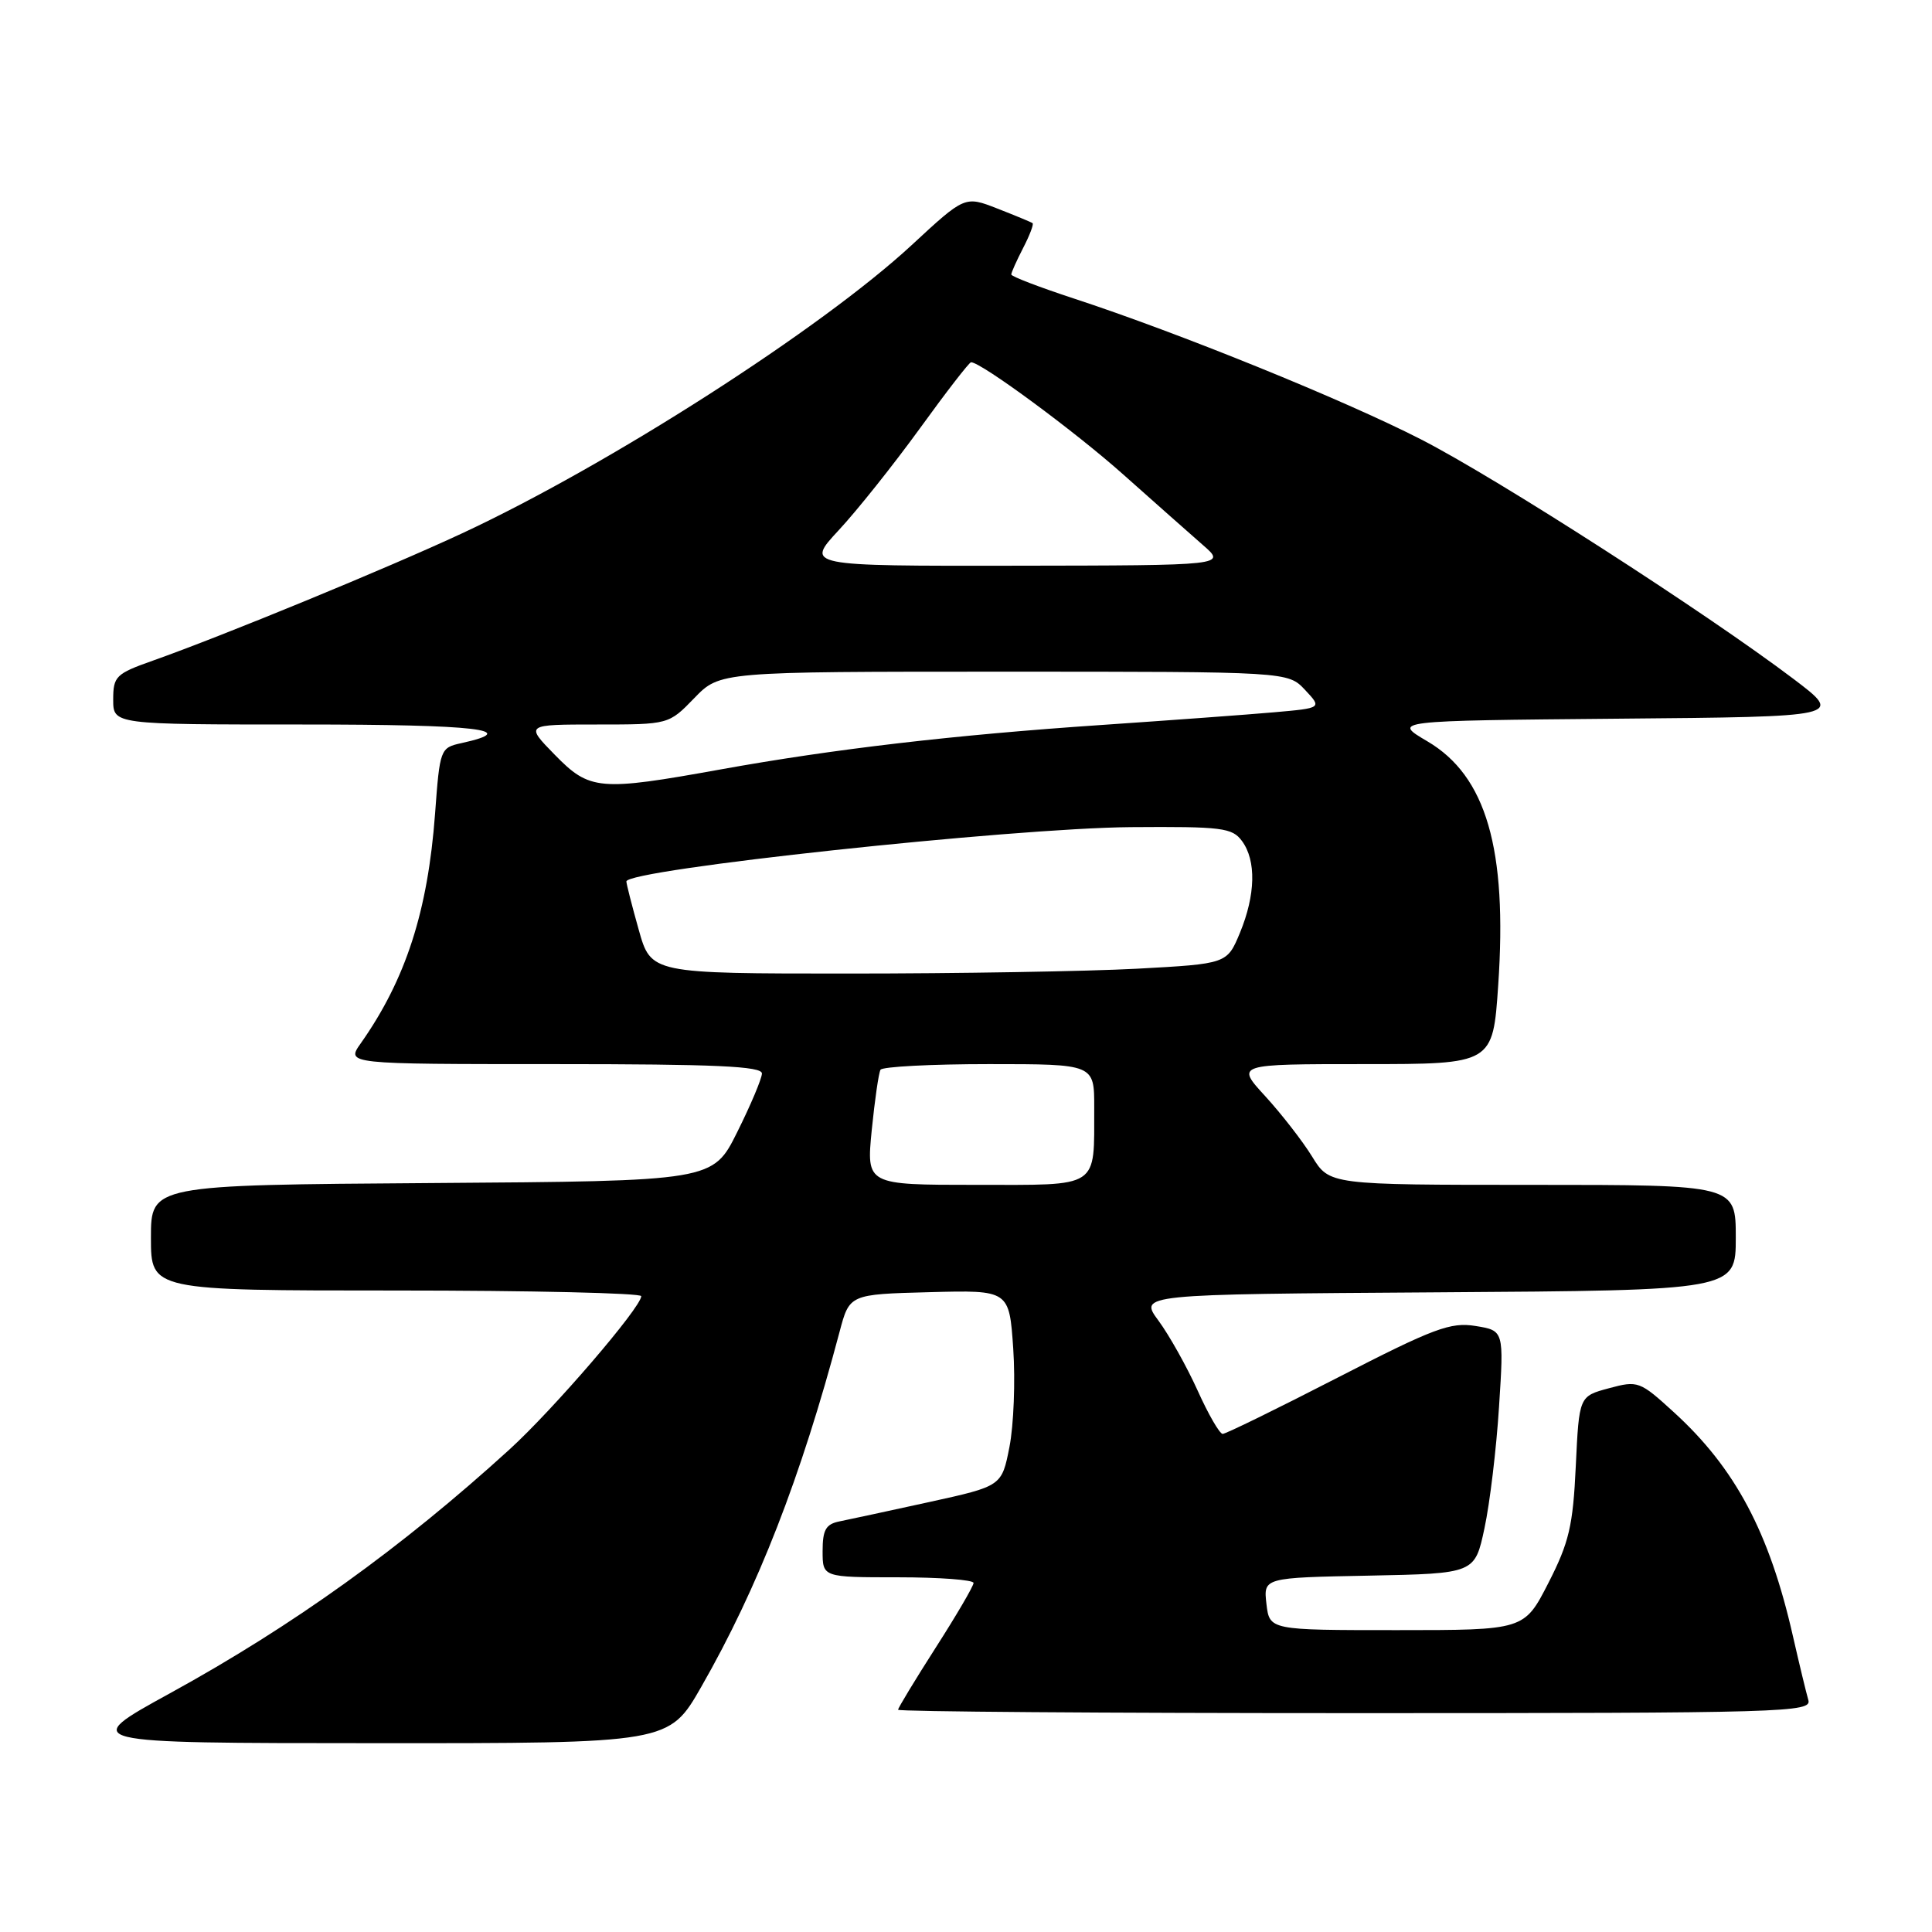 <?xml version="1.0" encoding="UTF-8" standalone="no"?>
<!DOCTYPE svg PUBLIC "-//W3C//DTD SVG 1.1//EN" "http://www.w3.org/Graphics/SVG/1.1/DTD/svg11.dtd" >
<svg xmlns="http://www.w3.org/2000/svg" xmlns:xlink="http://www.w3.org/1999/xlink" version="1.1" viewBox="0 0 256 256">
 <g >
 <path fill="currentColor"
d=" M 92.93 223.50 C 100.43 210.40 106.12 195.79 111.24 176.50 C 112.56 171.50 112.56 171.50 123.15 171.22 C 133.73 170.94 133.73 170.94 134.26 178.72 C 134.55 183.00 134.32 188.84 133.76 191.71 C 132.74 196.92 132.74 196.92 123.12 199.03 C 117.83 200.19 112.49 201.34 111.25 201.59 C 109.43 201.95 109.00 202.71 109.00 205.52 C 109.00 209.00 109.00 209.00 119.00 209.00 C 124.50 209.00 129.00 209.34 129.00 209.75 C 129.00 210.16 126.75 214.01 124.00 218.30 C 121.25 222.60 119.00 226.31 119.00 226.55 C 119.00 226.80 146.26 227.00 179.57 227.00 C 236.78 227.00 240.11 226.90 239.61 225.25 C 239.33 224.29 238.41 220.48 237.57 216.79 C 234.45 203.04 229.94 194.56 221.82 187.15 C 217.28 183.00 217.04 182.91 213.19 183.95 C 209.24 185.01 209.24 185.01 208.80 194.26 C 208.43 202.19 207.91 204.39 205.17 209.75 C 201.97 216.00 201.97 216.00 185.10 216.00 C 168.22 216.00 168.22 216.00 167.81 212.53 C 167.41 209.05 167.41 209.05 181.41 208.78 C 195.42 208.50 195.42 208.50 196.70 202.50 C 197.41 199.20 198.28 191.96 198.63 186.40 C 199.28 176.31 199.28 176.31 195.52 175.70 C 192.21 175.16 190.01 175.98 177.25 182.54 C 169.28 186.64 162.42 190.00 162.01 190.00 C 161.61 190.00 160.11 187.41 158.69 184.25 C 157.26 181.09 154.93 176.93 153.51 175.00 C 150.92 171.50 150.92 171.50 190.46 171.24 C 230.00 170.98 230.00 170.98 230.00 163.99 C 230.00 157.00 230.00 157.00 203.08 157.00 C 176.16 157.00 176.16 157.00 173.86 153.25 C 172.59 151.19 169.79 147.59 167.65 145.25 C 163.75 141.00 163.75 141.00 180.78 141.00 C 197.81 141.00 197.81 141.00 198.52 130.55 C 199.75 112.49 196.94 102.81 189.12 98.22 C 184.50 95.50 184.50 95.50 214.38 95.23 C 244.26 94.97 244.26 94.97 237.66 89.97 C 226.01 81.16 198.34 63.36 188.27 58.21 C 178.01 52.96 156.20 44.11 142.25 39.54 C 137.71 38.05 134.00 36.63 134.00 36.37 C 134.00 36.11 134.71 34.53 135.57 32.86 C 136.44 31.18 137.00 29.70 136.82 29.57 C 136.65 29.44 134.55 28.57 132.17 27.64 C 127.85 25.95 127.85 25.95 120.82 32.46 C 108.81 43.58 80.74 61.58 61.25 70.66 C 51.27 75.31 29.64 84.21 20.25 87.54 C 15.35 89.27 15.00 89.62 15.00 92.70 C 15.00 96.00 15.00 96.00 40.06 96.00 C 63.30 96.00 69.22 96.69 61.13 98.47 C 58.34 99.08 58.28 99.25 57.65 107.80 C 56.69 120.74 53.77 129.78 47.80 138.25 C 45.86 141.00 45.86 141.00 73.43 141.00 C 94.84 141.00 100.99 141.28 100.96 142.25 C 100.94 142.94 99.47 146.43 97.69 150.00 C 94.46 156.50 94.46 156.50 57.23 156.76 C 20.00 157.02 20.00 157.02 20.00 164.01 C 20.00 171.00 20.00 171.00 52.50 171.00 C 70.38 171.00 84.99 171.34 84.97 171.75 C 84.92 173.28 73.31 186.78 67.50 192.07 C 53.19 205.10 38.81 215.43 22.50 224.38 C 10.50 230.97 10.50 230.97 49.57 230.98 C 88.64 231.00 88.64 231.00 92.93 223.50 Z  M 115.51 149.75 C 115.91 145.76 116.43 142.16 116.67 141.75 C 116.92 141.34 123.39 141.00 131.06 141.00 C 145.00 141.00 145.00 141.00 144.99 146.75 C 144.96 157.61 145.89 157.00 129.28 157.00 C 114.80 157.00 114.80 157.00 115.51 149.75 Z  M 84.63 123.18 C 83.73 119.99 83.00 117.11 83.00 116.80 C 83.00 115.22 133.99 109.73 149.82 109.60 C 161.93 109.51 163.28 109.68 164.57 111.44 C 166.48 114.03 166.37 118.58 164.30 123.60 C 162.59 127.71 162.59 127.71 150.64 128.36 C 144.07 128.71 126.89 129.00 112.47 129.00 C 86.26 129.00 86.26 129.00 84.63 123.18 Z  M 73.50 100.00 C 69.59 96.00 69.59 96.00 79.10 96.00 C 88.61 96.00 88.61 96.00 92.00 92.50 C 95.39 89.00 95.39 89.00 133.02 89.00 C 170.65 89.00 170.65 89.00 172.92 91.41 C 175.18 93.82 175.18 93.82 168.84 94.38 C 165.35 94.69 155.07 95.44 146.00 96.06 C 126.38 97.39 110.51 99.24 95.50 101.95 C 79.37 104.86 78.14 104.75 73.50 100.00 Z  M 111.14 70.25 C 113.57 67.64 118.41 61.56 121.90 56.75 C 125.38 51.94 128.43 48.00 128.67 48.00 C 130.01 48.00 142.52 57.23 148.88 62.91 C 152.95 66.53 157.67 70.72 159.38 72.21 C 162.50 74.92 162.50 74.92 134.61 74.96 C 106.73 75.00 106.73 75.00 111.14 70.25 Z "/>
</g>
</svg>